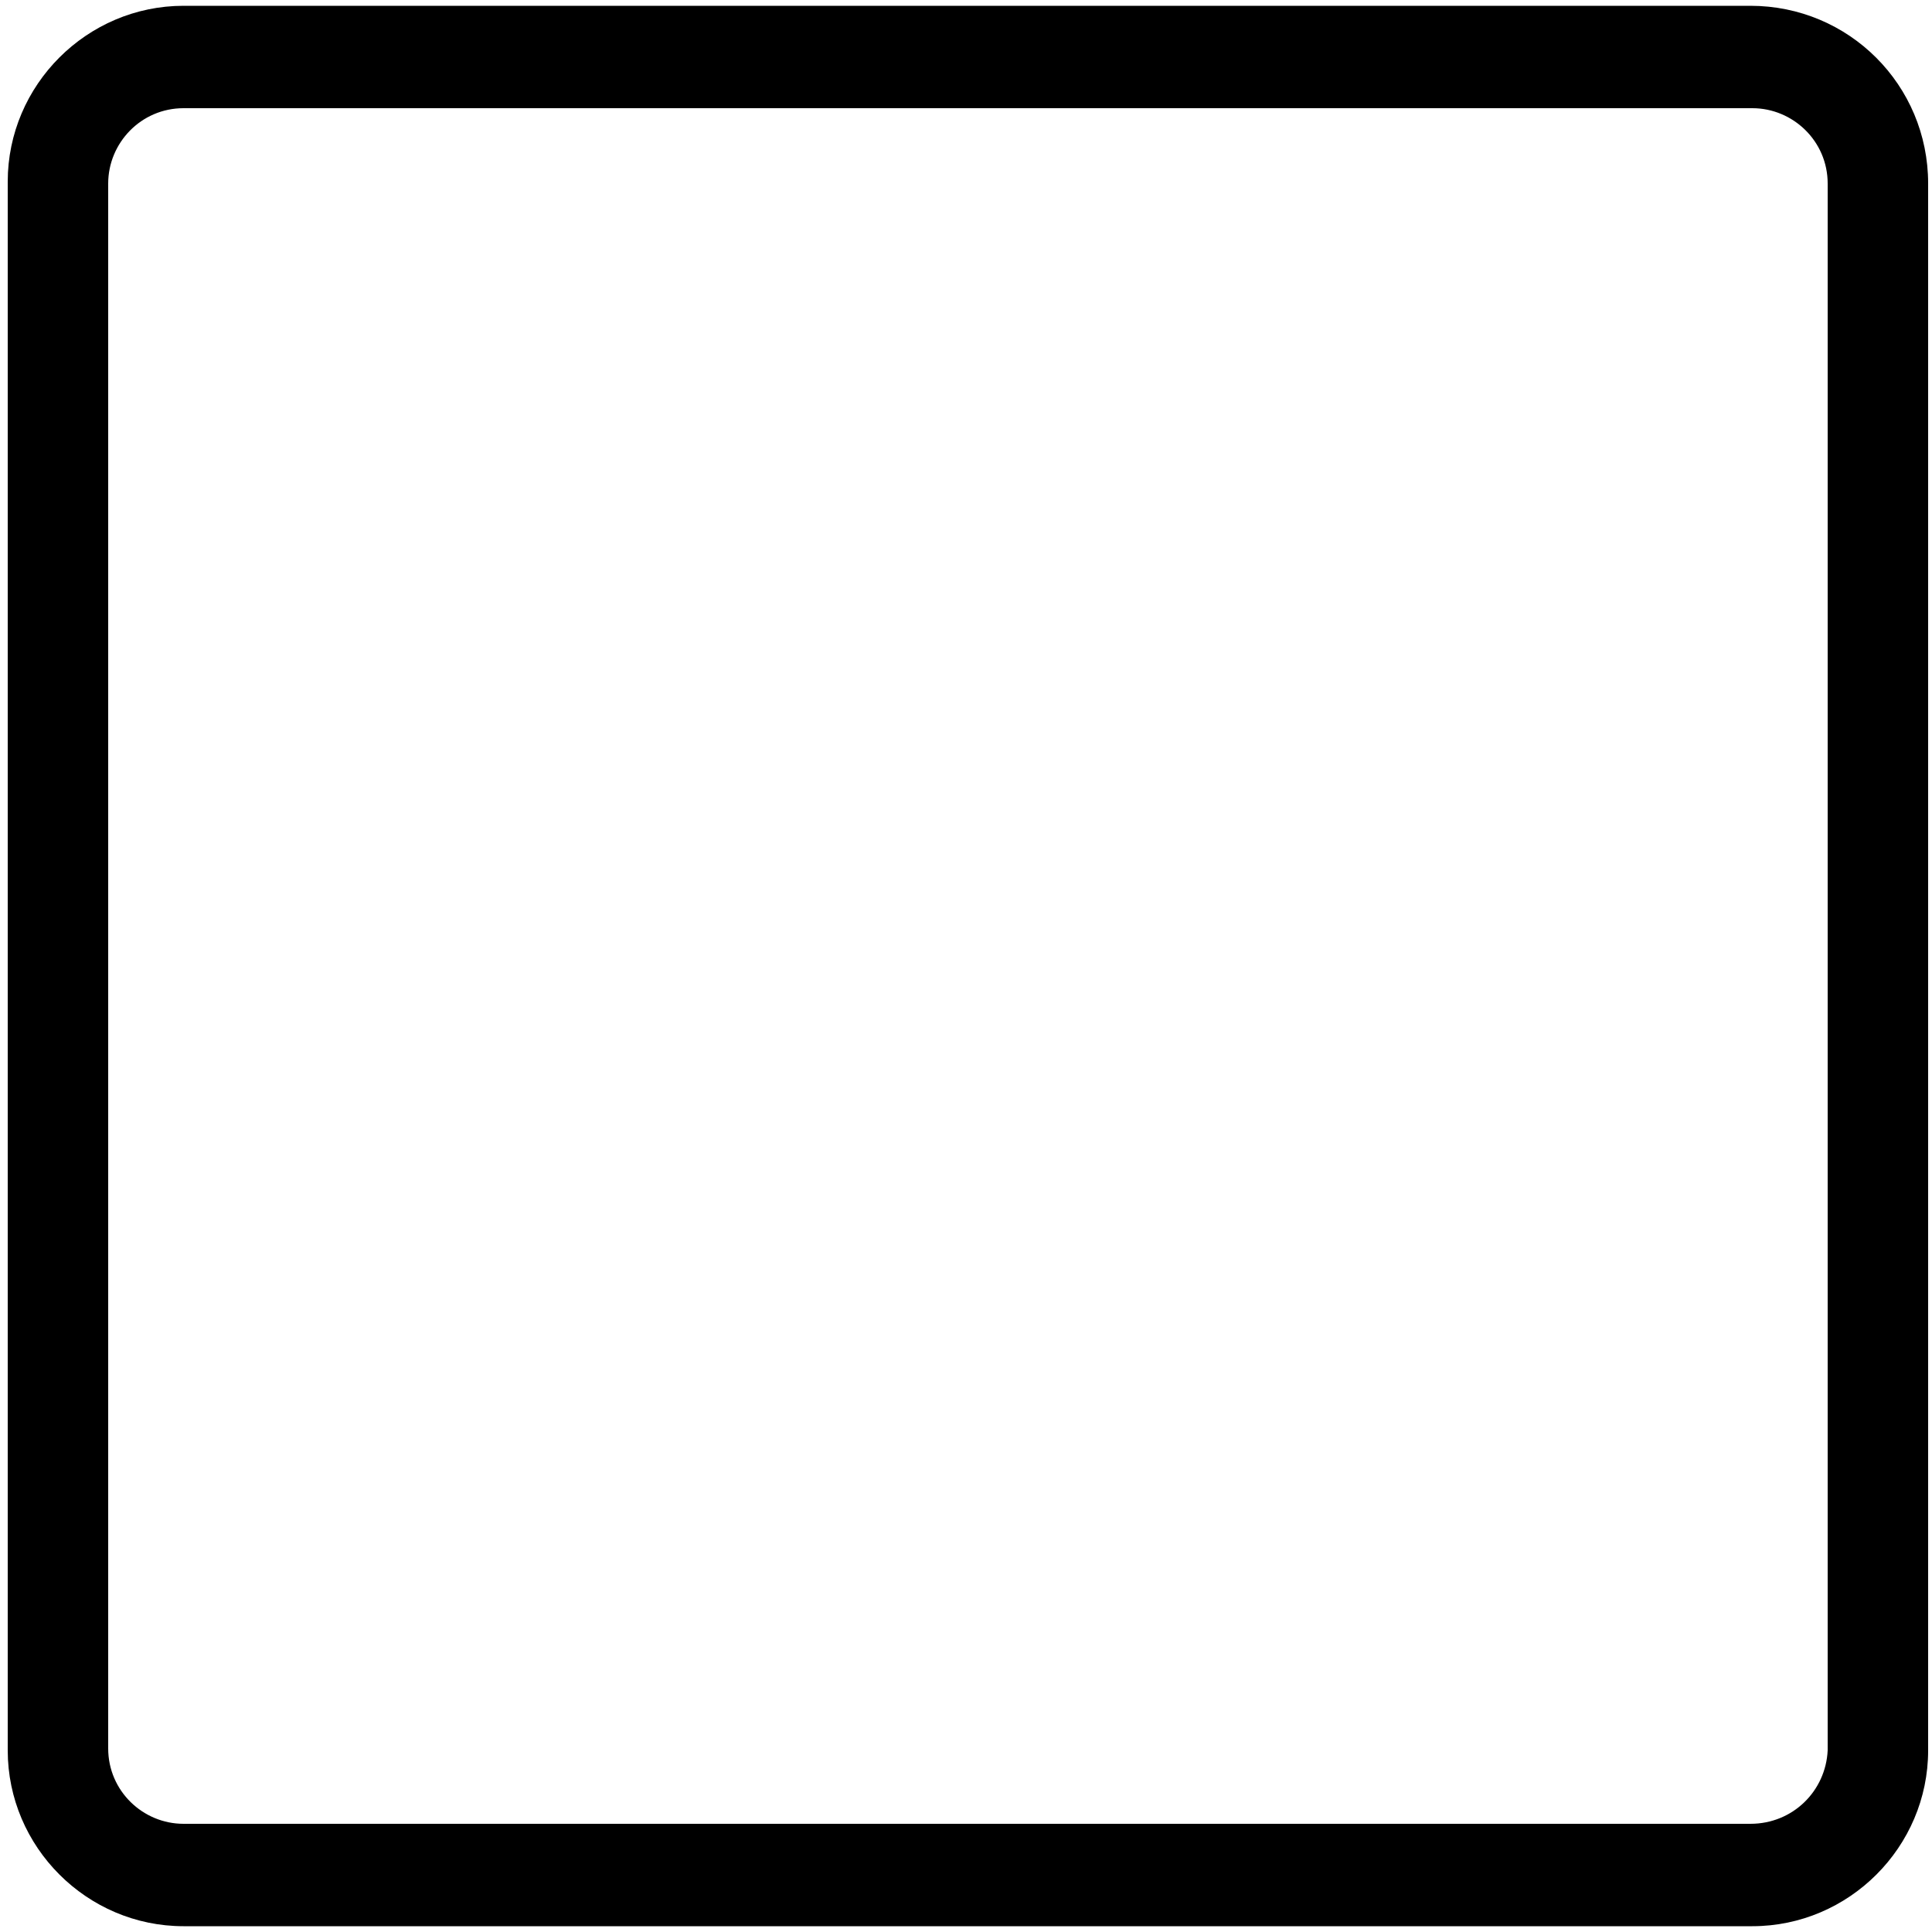 <?xml version="1.0" encoding="utf-8"?>
<!-- Generator: Adobe Illustrator 21.0.0, SVG Export Plug-In . SVG Version: 6.00 Build 0)  -->
<svg version="1.1" id="Capa_1" width="32" height="32" xmlns="http://www.w3.org/2000/svg" xmlns:xlink="http://www.w3.org/1999/xlink" x="0px" y="0px"
	 viewBox="0 0 100 100" style="enable-background:new 0 0 100 100;" xml:space="preserve">
<path d="M90.6,0.3H9.5c-5,0-9.1,4.1-9.1,9.1v81.2c0,5,4.1,9.1,9.1,9.1h81.2c5,0,9.1-4.1,9.1-9.1V9.5C99.8,4.4,95.7,0.3,90.6,0.3z
	 M90.6,94.4H9.5c-2.1,0-3.9-1.7-3.9-3.9V9.5c0-2.1,1.7-3.9,3.9-3.9h81.2c2.1,0,3.9,1.7,3.9,3.9v81.1C94.5,92.7,92.8,94.4,90.6,94.4z
	"/>
</svg>
